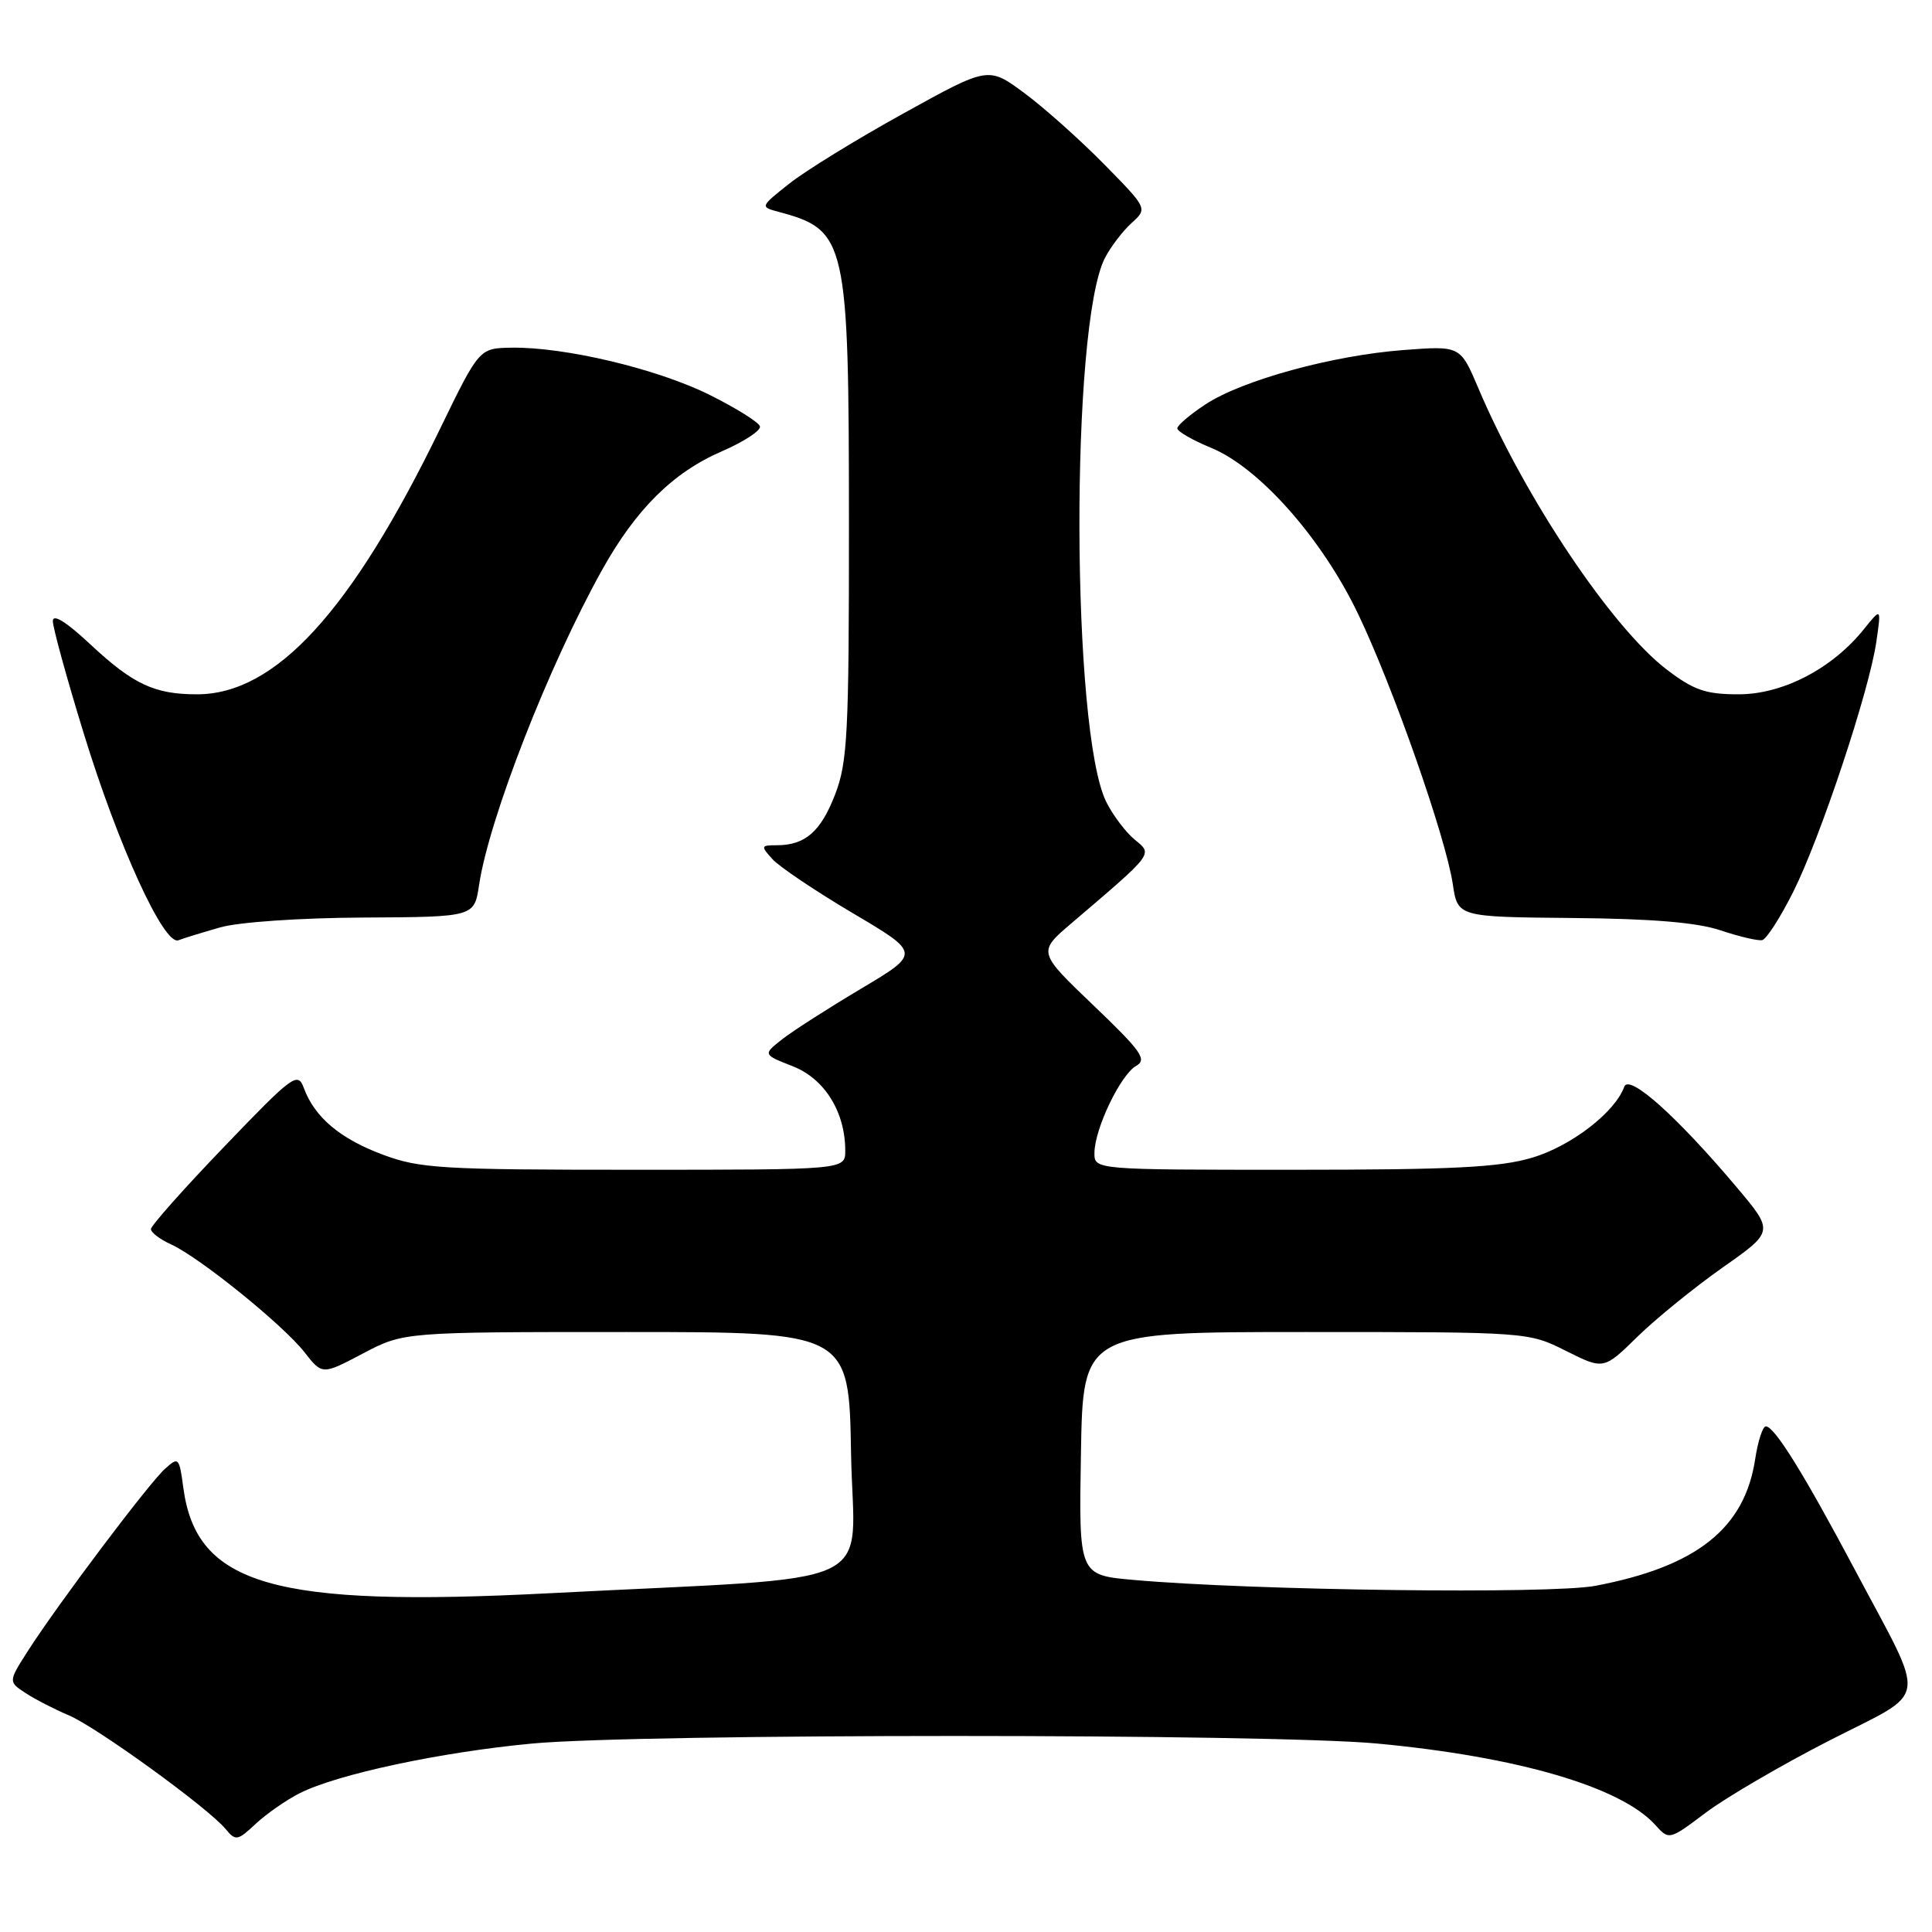 <?xml version="1.0" encoding="UTF-8" standalone="no"?>
<!DOCTYPE svg PUBLIC "-//W3C//DTD SVG 1.1//EN" "http://www.w3.org/Graphics/SVG/1.1/DTD/svg11.dtd" >
<svg xmlns="http://www.w3.org/2000/svg" xmlns:xlink="http://www.w3.org/1999/xlink" version="1.1" viewBox="0 0 256 256">
 <g >
 <path fill="currentColor"
d=" M 39.73 237.60 C 44.71 235.09 58.36 232.17 70.50 231.03 C 84.77 229.69 168.23 229.69 182.50 231.03 C 201.14 232.78 214.78 236.78 219.33 241.81 C 221.16 243.84 221.18 243.84 226.05 240.17 C 228.74 238.15 236.09 233.86 242.40 230.63 C 255.78 223.77 255.42 226.18 245.78 208.00 C 239.03 195.29 235.13 189.00 233.98 189.00 C 233.57 189.00 232.94 190.93 232.58 193.28 C 231.20 202.52 224.83 207.58 211.39 210.13 C 205.48 211.25 165.93 210.75 150.23 209.35 C 142.95 208.71 142.95 208.71 143.23 192.60 C 143.50 176.50 143.50 176.50 173.00 176.50 C 202.47 176.50 202.51 176.50 207.50 179.00 C 212.50 181.50 212.50 181.50 216.98 177.11 C 219.45 174.70 224.53 170.58 228.26 167.95 C 235.06 163.18 235.06 163.18 230.14 157.34 C 222.22 147.94 215.85 142.24 215.22 144.00 C 214.01 147.38 208.18 151.87 203.02 153.40 C 198.68 154.69 192.51 155.00 171.32 155.00 C 145.00 155.00 145.00 155.00 145.02 152.75 C 145.05 149.55 148.49 142.39 150.54 141.24 C 152.03 140.40 151.25 139.30 144.88 133.21 C 137.50 126.15 137.50 126.15 141.98 122.33 C 152.99 112.94 152.76 113.23 150.36 111.26 C 149.18 110.29 147.49 108.06 146.60 106.29 C 141.94 97.01 141.80 43.09 146.42 34.16 C 147.18 32.69 148.76 30.63 149.93 29.56 C 152.07 27.63 152.07 27.63 146.28 21.74 C 143.10 18.51 138.35 14.27 135.73 12.33 C 130.96 8.80 130.96 8.80 119.73 15.02 C 113.55 18.43 106.74 22.62 104.60 24.32 C 100.72 27.39 100.71 27.41 103.16 28.07 C 112.19 30.48 112.48 31.78 112.49 69.50 C 112.50 97.20 112.30 101.01 110.66 105.26 C 108.75 110.21 106.69 112.00 102.91 112.00 C 100.82 112.00 100.78 112.10 102.36 113.85 C 103.28 114.86 108.07 118.08 113.00 121.00 C 121.98 126.31 121.98 126.31 114.09 131.01 C 109.75 133.59 105.04 136.61 103.64 137.71 C 101.08 139.73 101.08 139.73 105.06 141.29 C 109.27 142.95 112.00 147.34 112.00 152.47 C 112.00 155.00 112.00 155.00 84.04 155.00 C 58.48 155.00 55.61 154.83 50.70 152.99 C 45.04 150.87 41.69 148.04 40.26 144.17 C 39.45 141.98 38.84 142.42 29.70 151.95 C 24.36 157.50 20.00 162.42 20.00 162.86 C 20.00 163.31 21.21 164.23 22.69 164.90 C 26.46 166.62 37.50 175.55 40.34 179.17 C 42.70 182.19 42.70 182.19 48.10 179.34 C 53.50 176.50 53.50 176.50 83.00 176.50 C 112.50 176.50 112.50 176.50 112.77 192.63 C 113.09 211.00 117.88 208.78 72.85 211.11 C 36.24 213.00 26.02 210.06 24.29 197.13 C 23.75 193.10 23.66 193.00 21.85 194.64 C 19.69 196.59 7.75 212.45 3.76 218.66 C 1.09 222.83 1.09 222.83 3.39 224.34 C 4.66 225.17 7.22 226.49 9.10 227.28 C 12.81 228.85 27.64 239.60 29.90 242.36 C 31.22 243.96 31.48 243.92 33.90 241.65 C 35.33 240.32 37.95 238.50 39.73 237.60 Z  M 29.19 122.88 C 31.65 122.18 39.81 121.62 48.17 121.58 C 62.85 121.50 62.85 121.50 63.48 117.26 C 64.81 108.44 72.72 88.18 79.79 75.50 C 84.27 67.47 89.18 62.60 95.63 59.81 C 98.56 58.54 100.84 57.05 100.70 56.50 C 100.55 55.95 97.52 54.06 93.96 52.29 C 87.06 48.87 74.83 45.96 67.79 46.07 C 63.50 46.14 63.50 46.14 58.31 56.82 C 46.56 81.02 36.51 92.00 26.10 92.00 C 20.46 92.00 17.64 90.67 11.97 85.38 C 8.78 82.39 7.00 81.29 7.00 82.29 C 7.00 83.15 8.83 89.82 11.08 97.13 C 15.66 112.06 21.73 125.32 23.64 124.59 C 24.32 124.32 26.82 123.56 29.19 122.88 Z  M 237.58 118.24 C 241.20 111.05 247.72 91.45 248.63 85.00 C 249.28 80.50 249.28 80.50 246.96 83.39 C 242.77 88.60 236.23 92.00 230.38 92.00 C 226.02 92.00 224.45 91.46 220.85 88.72 C 213.58 83.17 202.04 65.95 195.89 51.44 C 193.50 45.81 193.50 45.81 186.00 46.38 C 176.59 47.09 164.65 50.36 159.75 53.57 C 157.69 54.92 156.00 56.36 156.00 56.76 C 156.01 57.17 158.02 58.33 160.48 59.34 C 166.85 61.96 175.13 71.30 179.93 81.30 C 184.56 90.93 191.56 110.90 192.50 117.13 C 193.15 121.50 193.15 121.50 208.33 121.64 C 218.88 121.73 224.87 122.23 228.00 123.28 C 230.47 124.11 232.95 124.69 233.50 124.57 C 234.05 124.46 235.89 121.60 237.58 118.24 Z "/>
</g>
</svg>